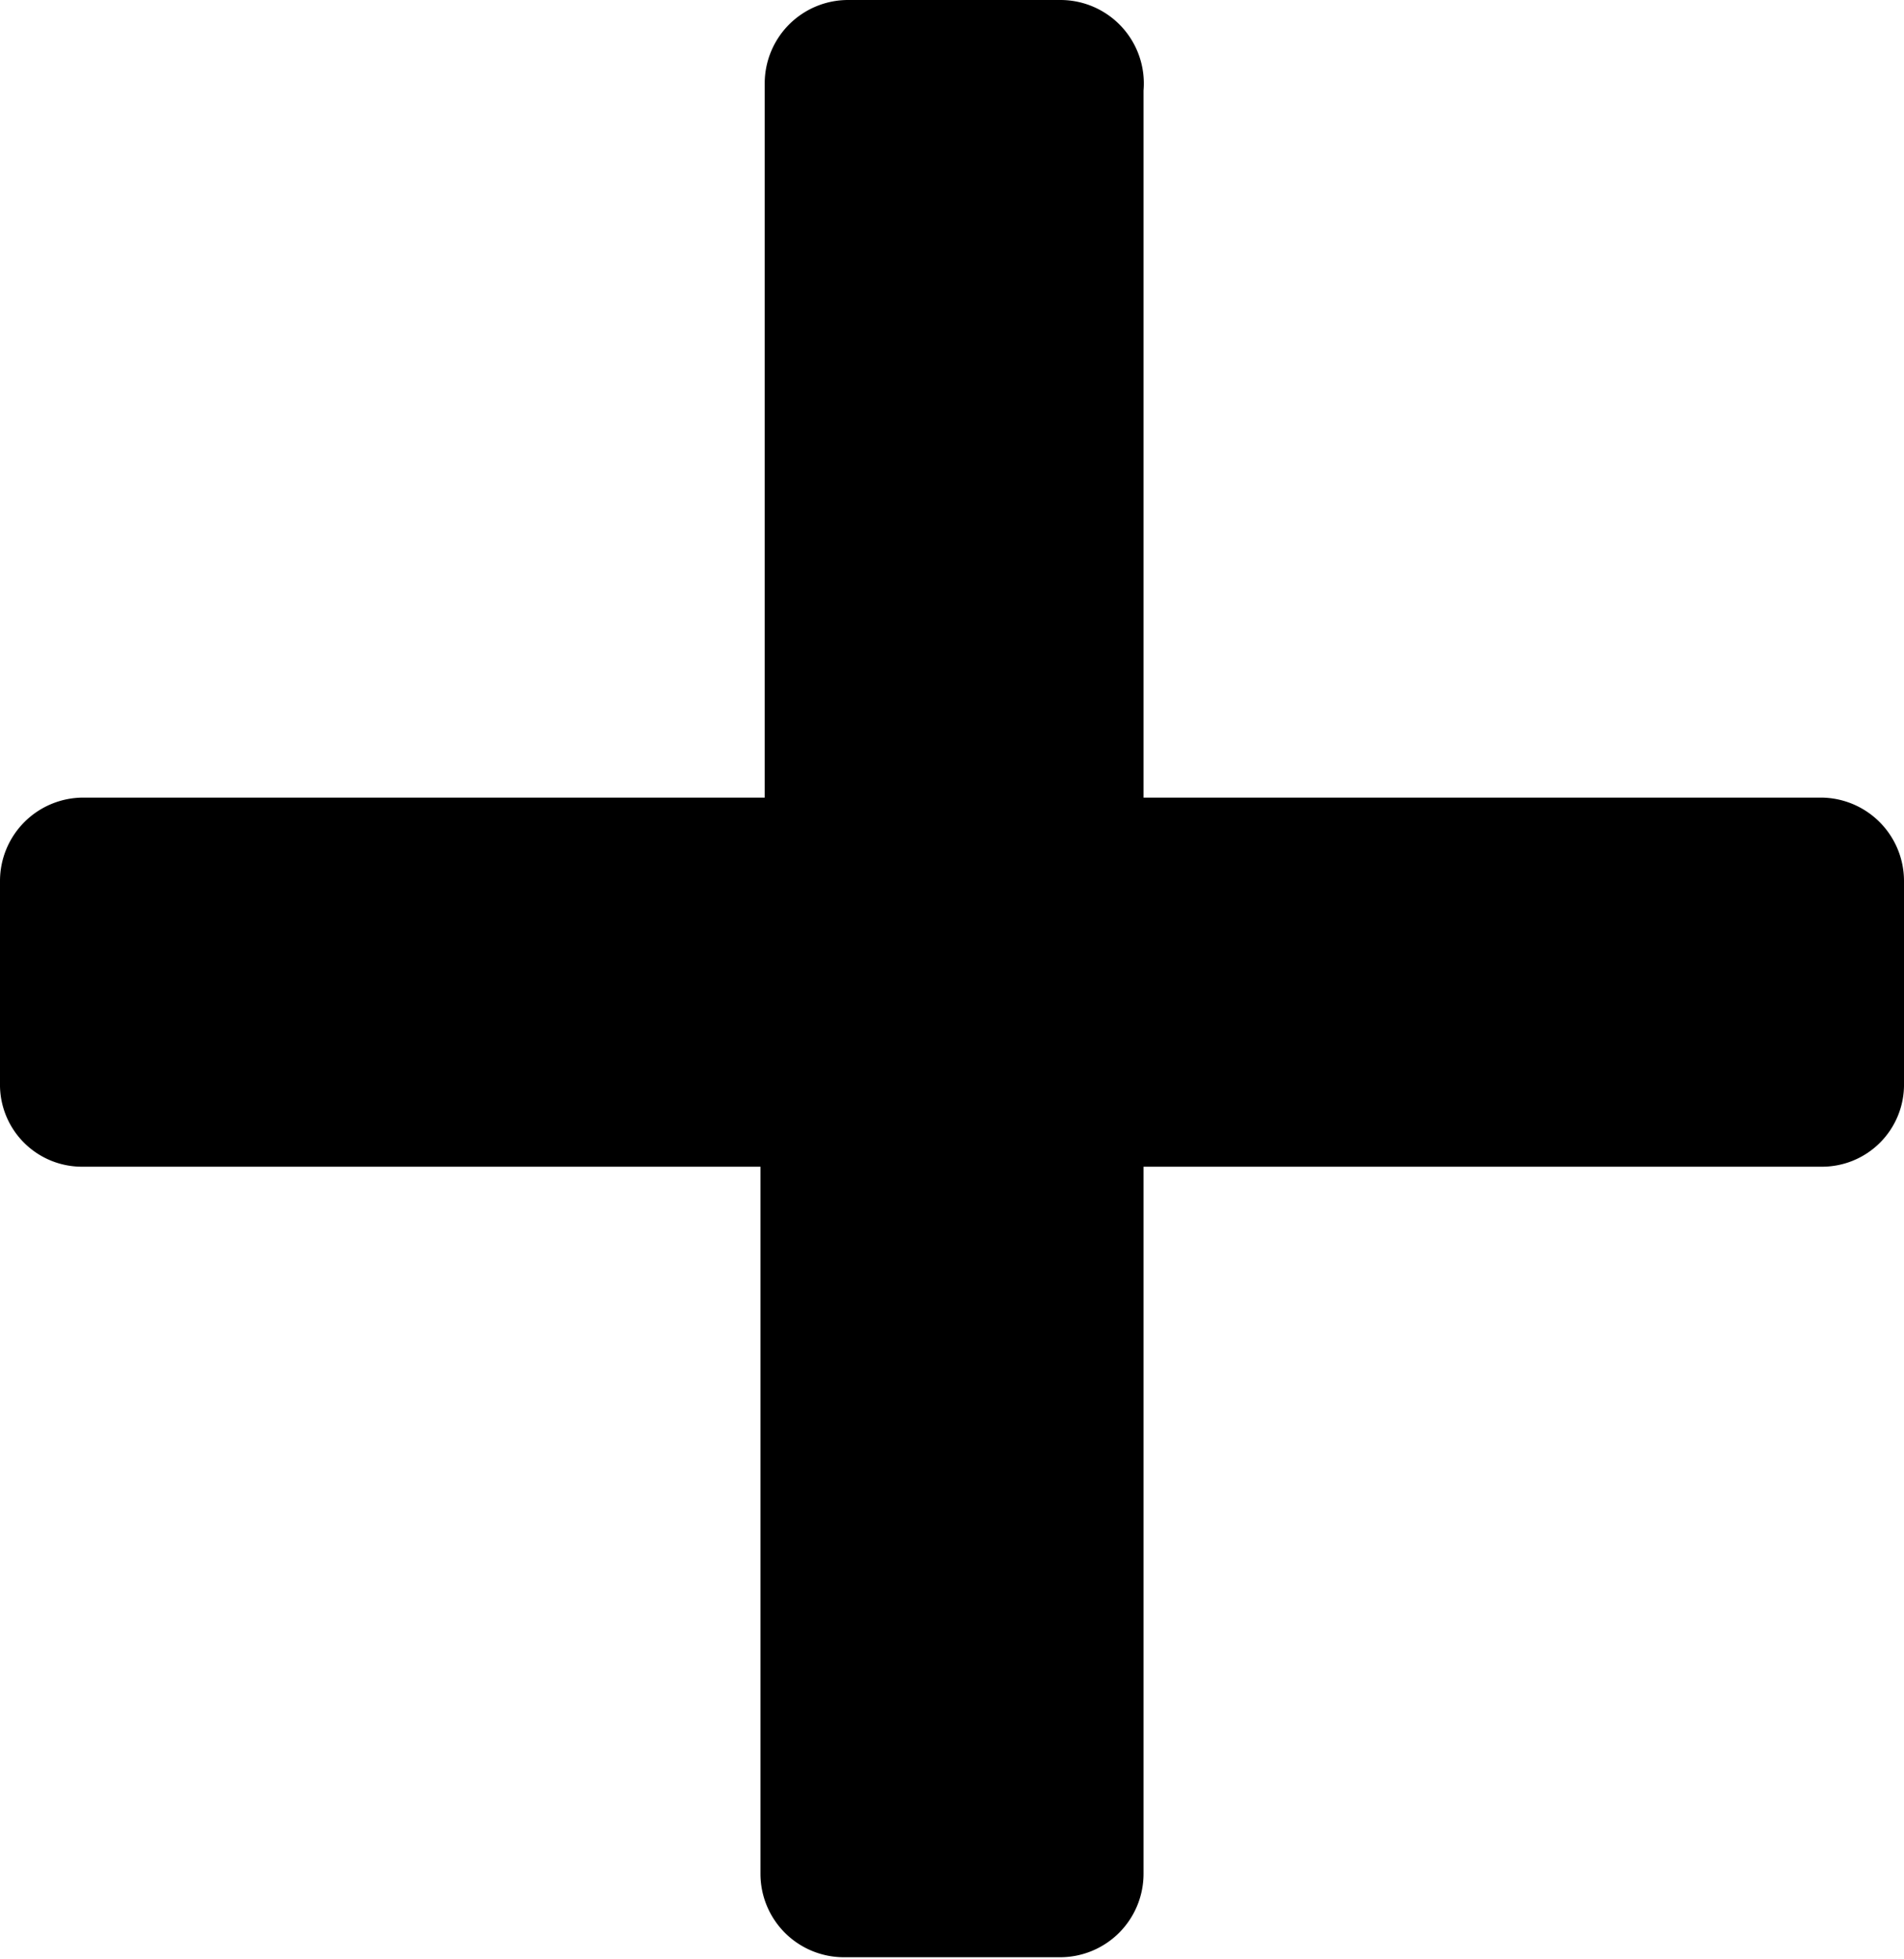 <svg xmlns="http://www.w3.org/2000/svg" viewBox="0 0 13.47 13.85"><title>plus-black</title><g id="Layer_2" data-name="Layer 2"><g id="Layer_1-2" data-name="Layer 1"><path d="M.59,8.25H5.38v5a.59.59,0,0,0,.59.59H7.5a.59.59,0,0,0,.59-.59v-5h4.79a.58.58,0,0,0,.59-.59V6.23a.59.59,0,0,0-.59-.59H8.09v-5A.59.59,0,0,0,7.5,0H6a.59.59,0,0,0-.59.59V5.64H.59A.59.59,0,0,0,0,6.23V7.66A.58.58,0,0,0,.59,8.25Z"/></g></g></svg>
